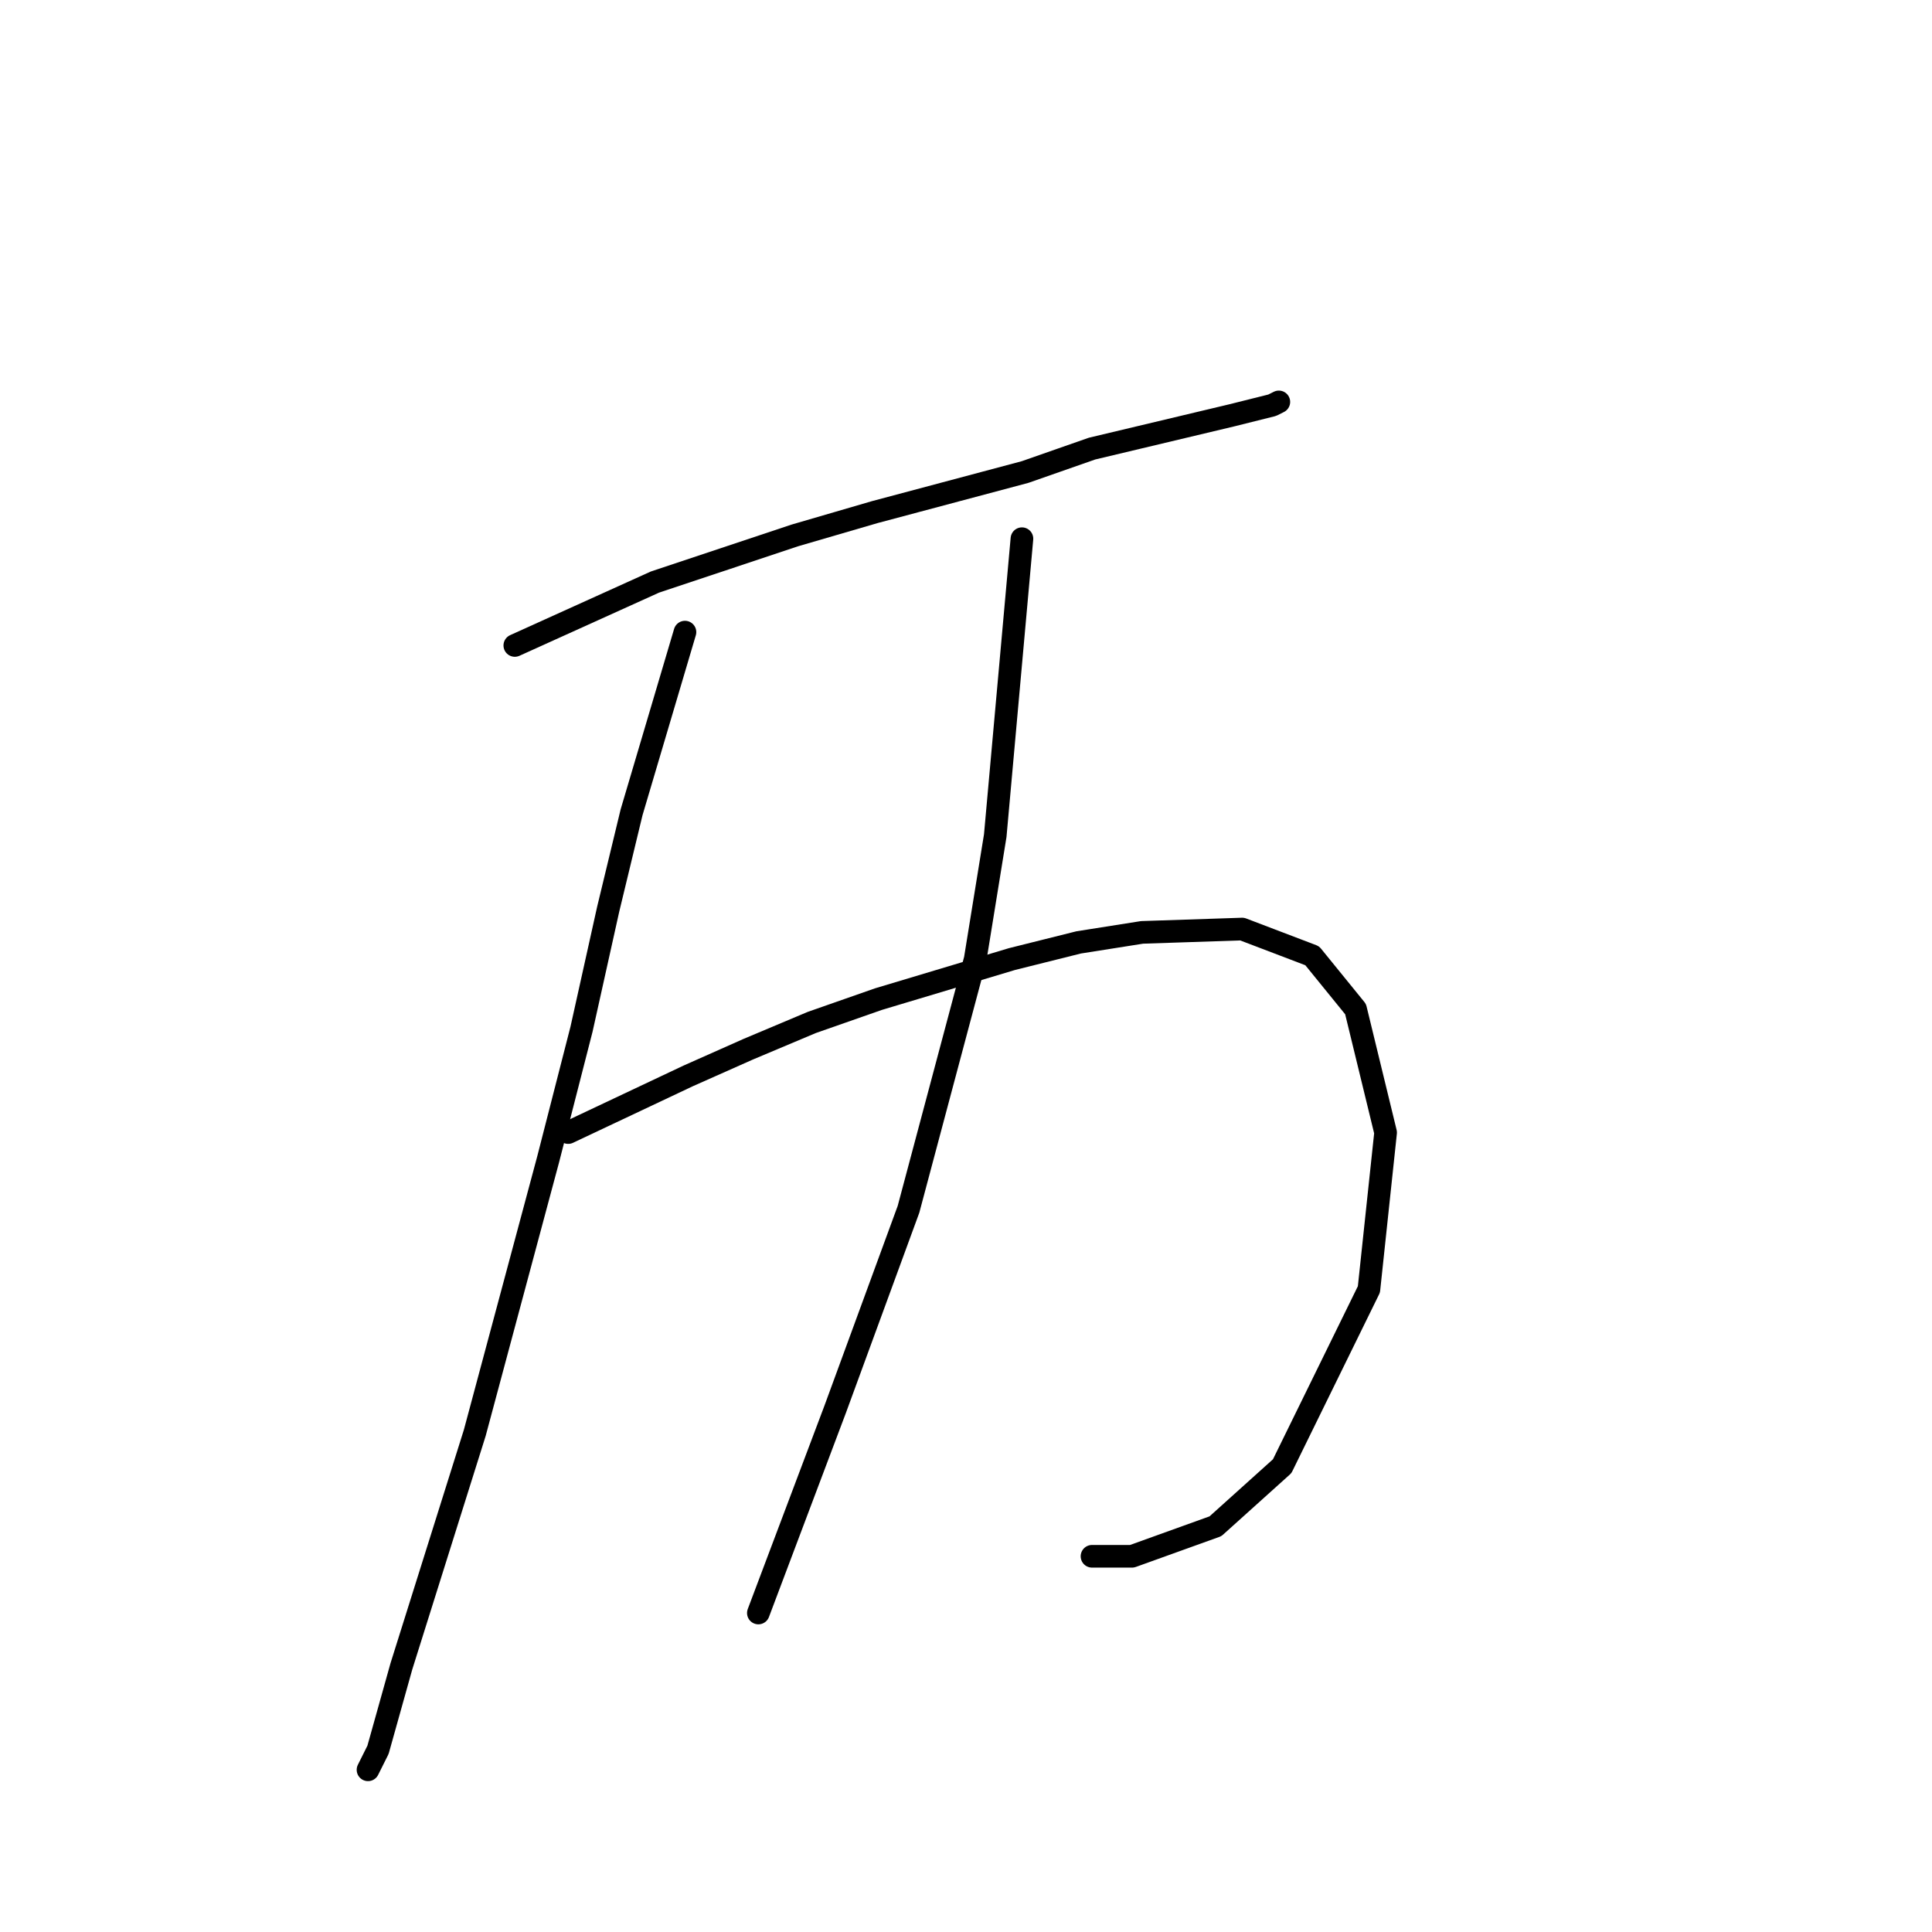 <?xml version="1.0" standalone="no"?>
    <svg width="256" height="256" xmlns="http://www.w3.org/2000/svg" version="1.1">
    <polyline stroke="black" stroke-width="3" stroke-linecap="round" fill="transparent" stroke-linejoin="round" points="68.215 85.527 86.782 77.127 96.066 74.033 105.35 70.938 115.96 67.843 135.854 62.538 144.696 59.444 163.263 55.023 168.568 53.697 169.453 53.255 169.453 53.255 " />
        <polyline stroke="black" stroke-width="3" stroke-linecap="round" fill="transparent" stroke-linejoin="round" points="90.761 83.758 83.688 107.631 80.593 120.452 77.056 136.367 72.636 153.608 62.91 189.859 53.184 220.805 50.089 231.857 48.763 234.51 48.763 234.51 " />
        <polyline stroke="black" stroke-width="3" stroke-linecap="round" fill="transparent" stroke-linejoin="round" points="75.288 150.071 91.203 142.556 99.161 139.019 107.56 135.483 116.402 132.388 134.086 127.083 142.927 124.873 151.327 123.546 164.59 123.104 173.873 126.641 179.62 133.714 183.599 150.071 181.389 170.849 169.895 194.28 161.053 202.238 150.001 206.216 144.696 206.216 144.696 206.216 " />
        <polyline stroke="black" stroke-width="3" stroke-linecap="round" fill="transparent" stroke-linejoin="round" points="135.412 71.38 131.875 110.726 129.223 127.083 120.381 160.239 110.655 186.765 100.487 213.732 100.487 213.732 " />
        </svg>